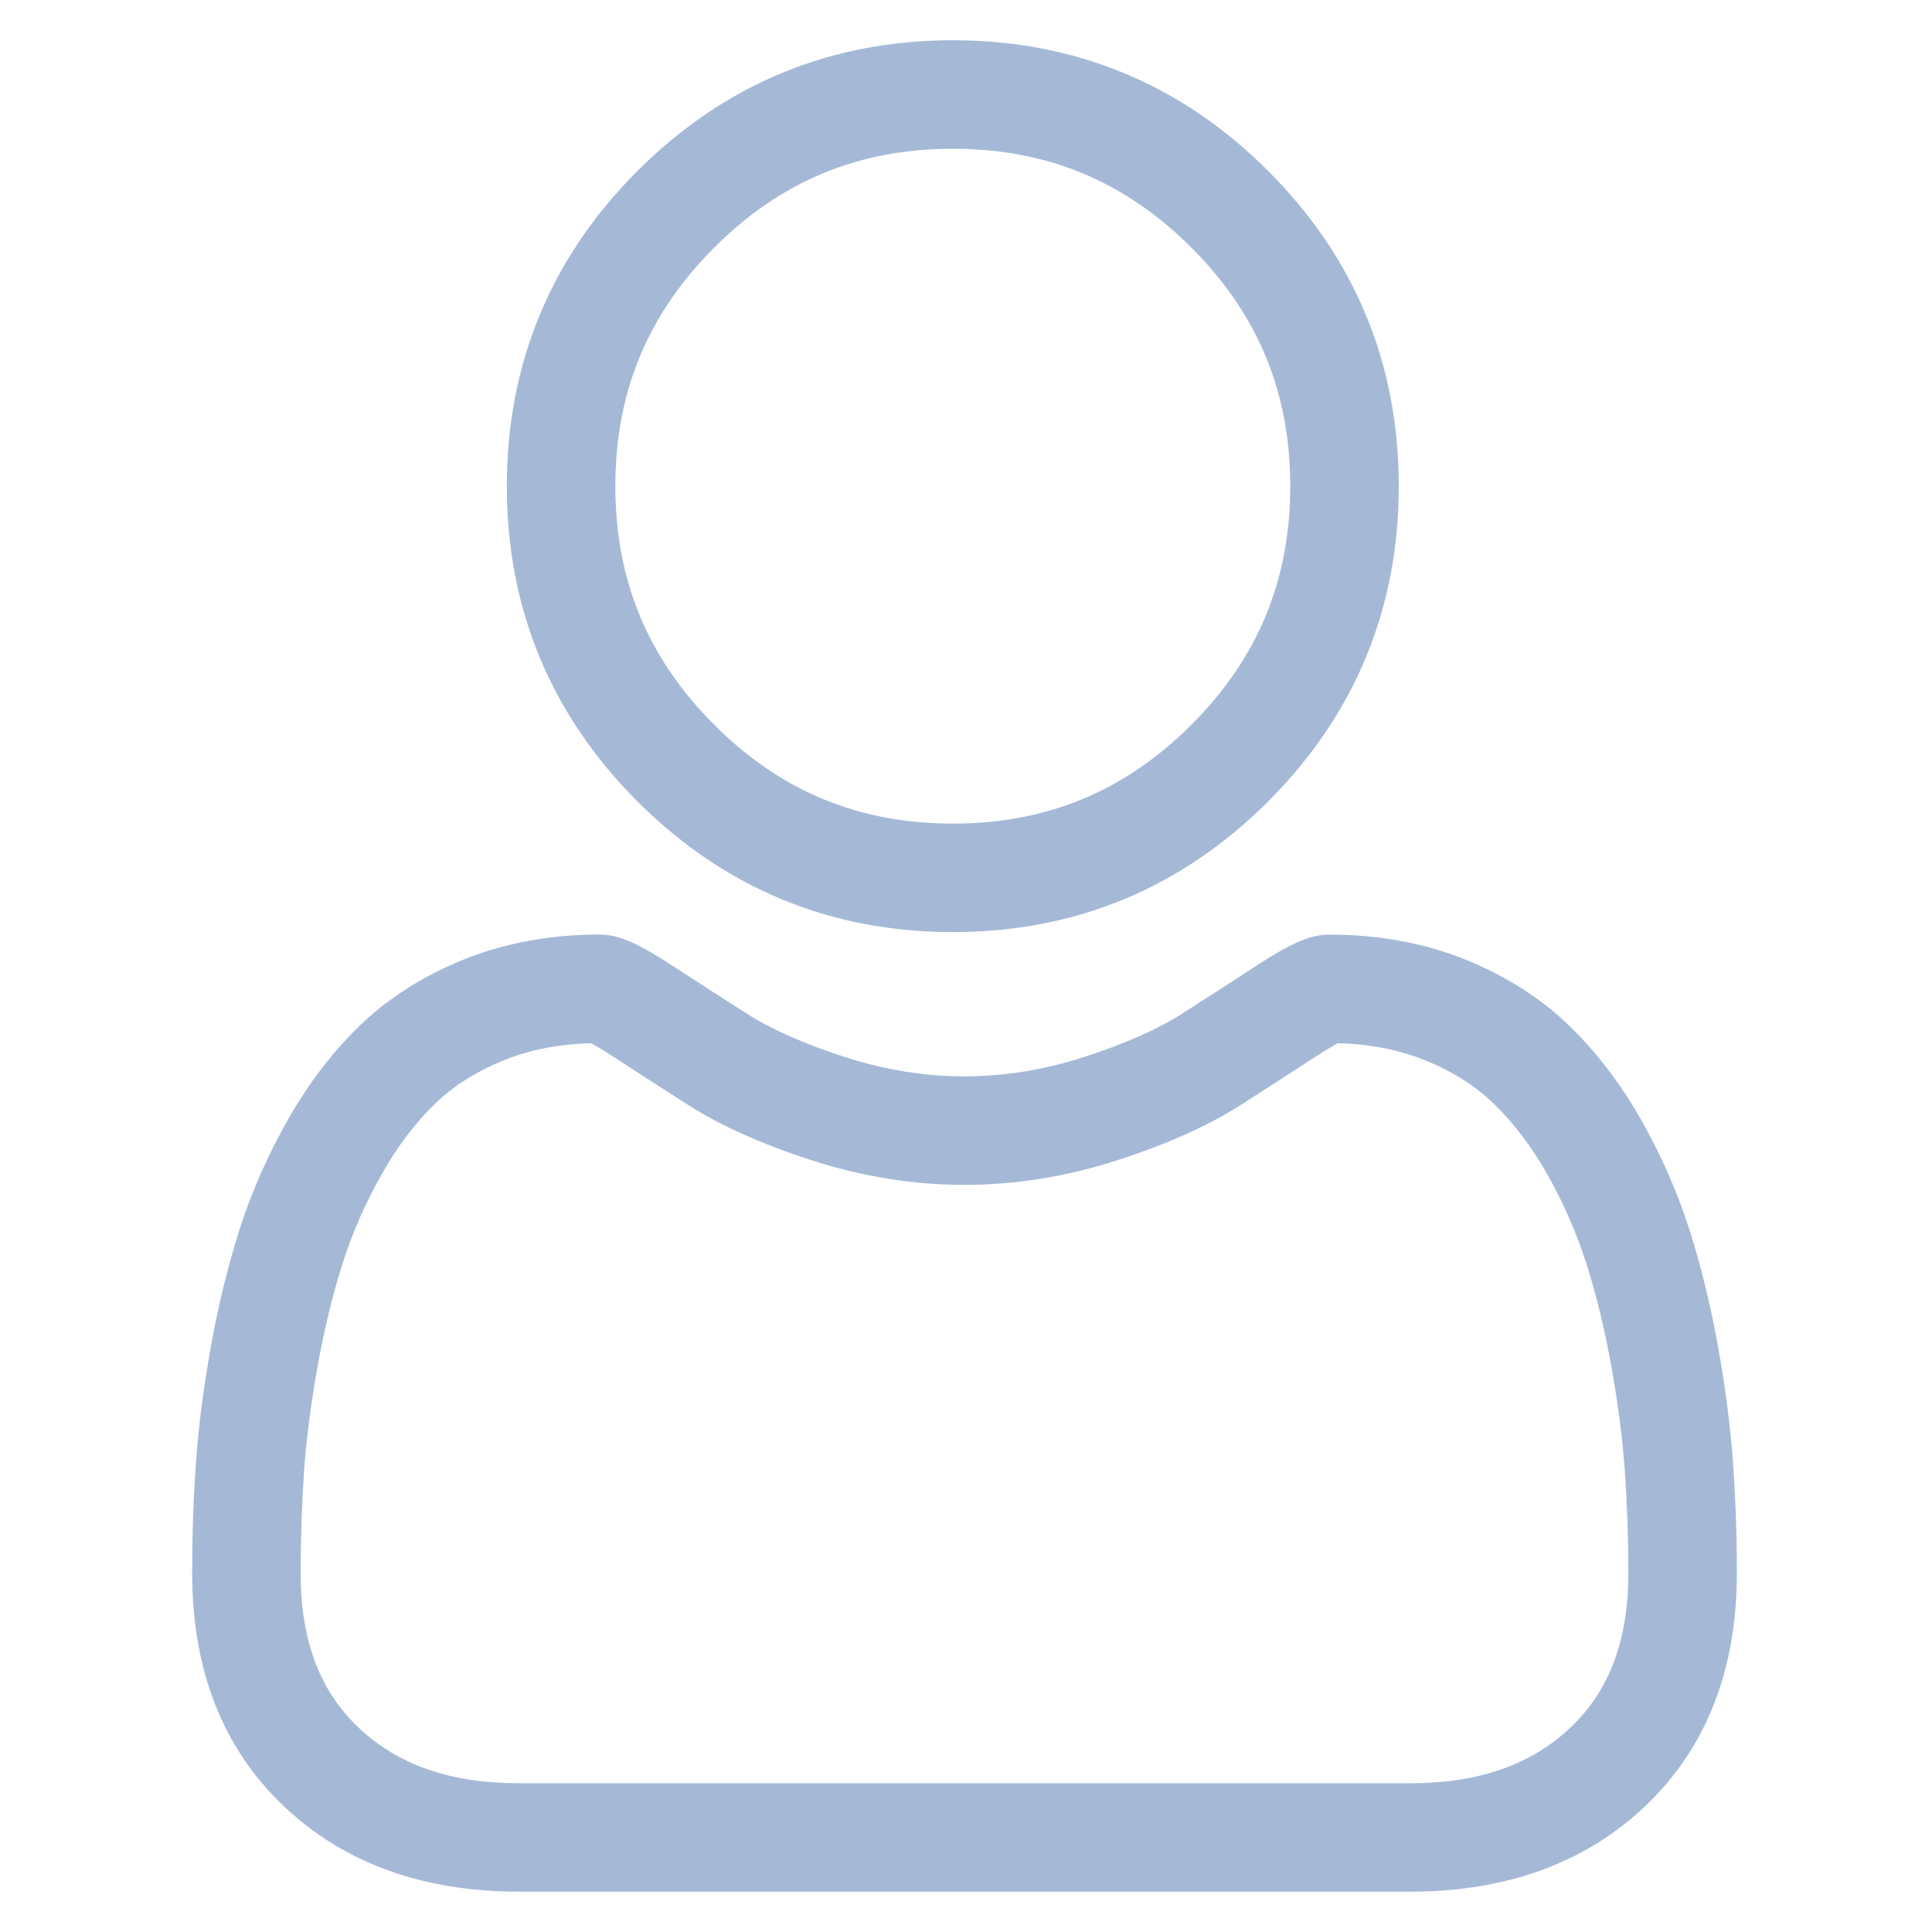 <svg width="24" height="24" viewBox="0 0 24 24" fill="none" xmlns="http://www.w3.org/2000/svg">
<g clip-path="url(#clip0_4792_9430)">
<path d="M11.836 11.579C13.358 11.579 14.676 11.033 15.753 9.956C16.83 8.879 17.376 7.562 17.376 6.039C17.376 4.518 16.83 3.2 15.753 2.123C14.676 1.046 13.358 0.5 11.836 0.5C10.314 0.5 8.996 1.046 7.919 2.123C6.842 3.2 6.296 4.518 6.296 6.039C6.296 7.562 6.842 8.879 7.919 9.956C8.997 11.033 10.314 11.579 11.836 11.579ZM8.872 3.076C9.699 2.249 10.668 1.848 11.836 1.848C13.004 1.848 13.973 2.249 14.8 3.076C15.626 3.902 16.028 4.872 16.028 6.039C16.028 7.207 15.626 8.177 14.8 9.003C13.973 9.83 13.004 10.231 11.836 10.231C10.668 10.231 9.699 9.83 8.872 9.003C8.046 8.177 7.644 7.207 7.644 6.039C7.644 4.872 8.046 3.902 8.872 3.076Z" fill="#A5B9D7"/>
<path d="M21.529 18.185C21.498 17.737 21.435 17.248 21.343 16.732C21.25 16.212 21.129 15.72 20.985 15.271C20.837 14.806 20.635 14.348 20.385 13.908C20.125 13.452 19.821 13.055 19.479 12.728C19.122 12.386 18.684 12.111 18.178 11.91C17.674 11.711 17.115 11.61 16.517 11.61C16.282 11.61 16.055 11.706 15.616 11.991C15.347 12.167 15.031 12.371 14.678 12.596C14.377 12.788 13.969 12.968 13.465 13.131C12.973 13.29 12.474 13.371 11.98 13.371C11.488 13.371 10.988 13.29 10.496 13.131C9.993 12.968 9.584 12.788 9.283 12.596C8.934 12.373 8.619 12.17 8.345 11.991C7.906 11.706 7.679 11.609 7.445 11.609C6.847 11.609 6.288 11.711 5.784 11.91C5.278 12.111 4.84 12.386 4.482 12.728C4.141 13.055 3.836 13.452 3.577 13.908C3.327 14.348 3.125 14.806 2.976 15.271C2.833 15.72 2.712 16.212 2.619 16.732C2.526 17.248 2.464 17.737 2.433 18.186C2.402 18.625 2.387 19.082 2.387 19.544C2.387 20.745 2.768 21.717 3.521 22.433C4.264 23.141 5.248 23.499 6.444 23.499H17.518C18.714 23.499 19.698 23.141 20.441 22.433C21.194 21.717 21.576 20.745 21.576 19.544C21.576 19.08 21.56 18.623 21.529 18.185ZM19.512 21.457C19.021 21.924 18.369 22.152 17.518 22.152H6.444C5.593 22.152 4.941 21.924 4.45 21.457C3.969 20.999 3.735 20.373 3.735 19.544C3.735 19.113 3.749 18.688 3.777 18.279C3.805 17.878 3.862 17.438 3.946 16.97C4.029 16.508 4.134 16.075 4.26 15.682C4.38 15.306 4.545 14.933 4.749 14.574C4.943 14.232 5.167 13.938 5.414 13.702C5.645 13.48 5.937 13.299 6.28 13.163C6.597 13.038 6.954 12.969 7.341 12.959C7.389 12.984 7.473 13.032 7.609 13.12C7.886 13.301 8.205 13.507 8.558 13.732C8.956 13.986 9.469 14.215 10.082 14.413C10.708 14.616 11.347 14.719 11.981 14.719C12.615 14.719 13.254 14.616 13.88 14.413C14.493 14.215 15.005 13.986 15.404 13.732C15.765 13.501 16.075 13.301 16.352 13.12C16.489 13.032 16.573 12.984 16.62 12.959C17.007 12.969 17.364 13.038 17.682 13.163C18.025 13.299 18.316 13.48 18.547 13.702C18.794 13.938 19.018 14.232 19.213 14.574C19.417 14.933 19.581 15.306 19.702 15.682C19.828 16.075 19.933 16.508 20.016 16.97C20.1 17.439 20.157 17.879 20.185 18.279V18.28C20.213 18.686 20.228 19.112 20.228 19.544C20.228 20.373 19.994 20.999 19.512 21.457Z" fill="#A5B9D7"/>
</g>
<defs>
<clipPath id="clip0_4792_9430">
<rect width="23" height="23" fill="white" transform="translate(0.5 0.5)"/>
</clipPath>
</defs>
</svg>
